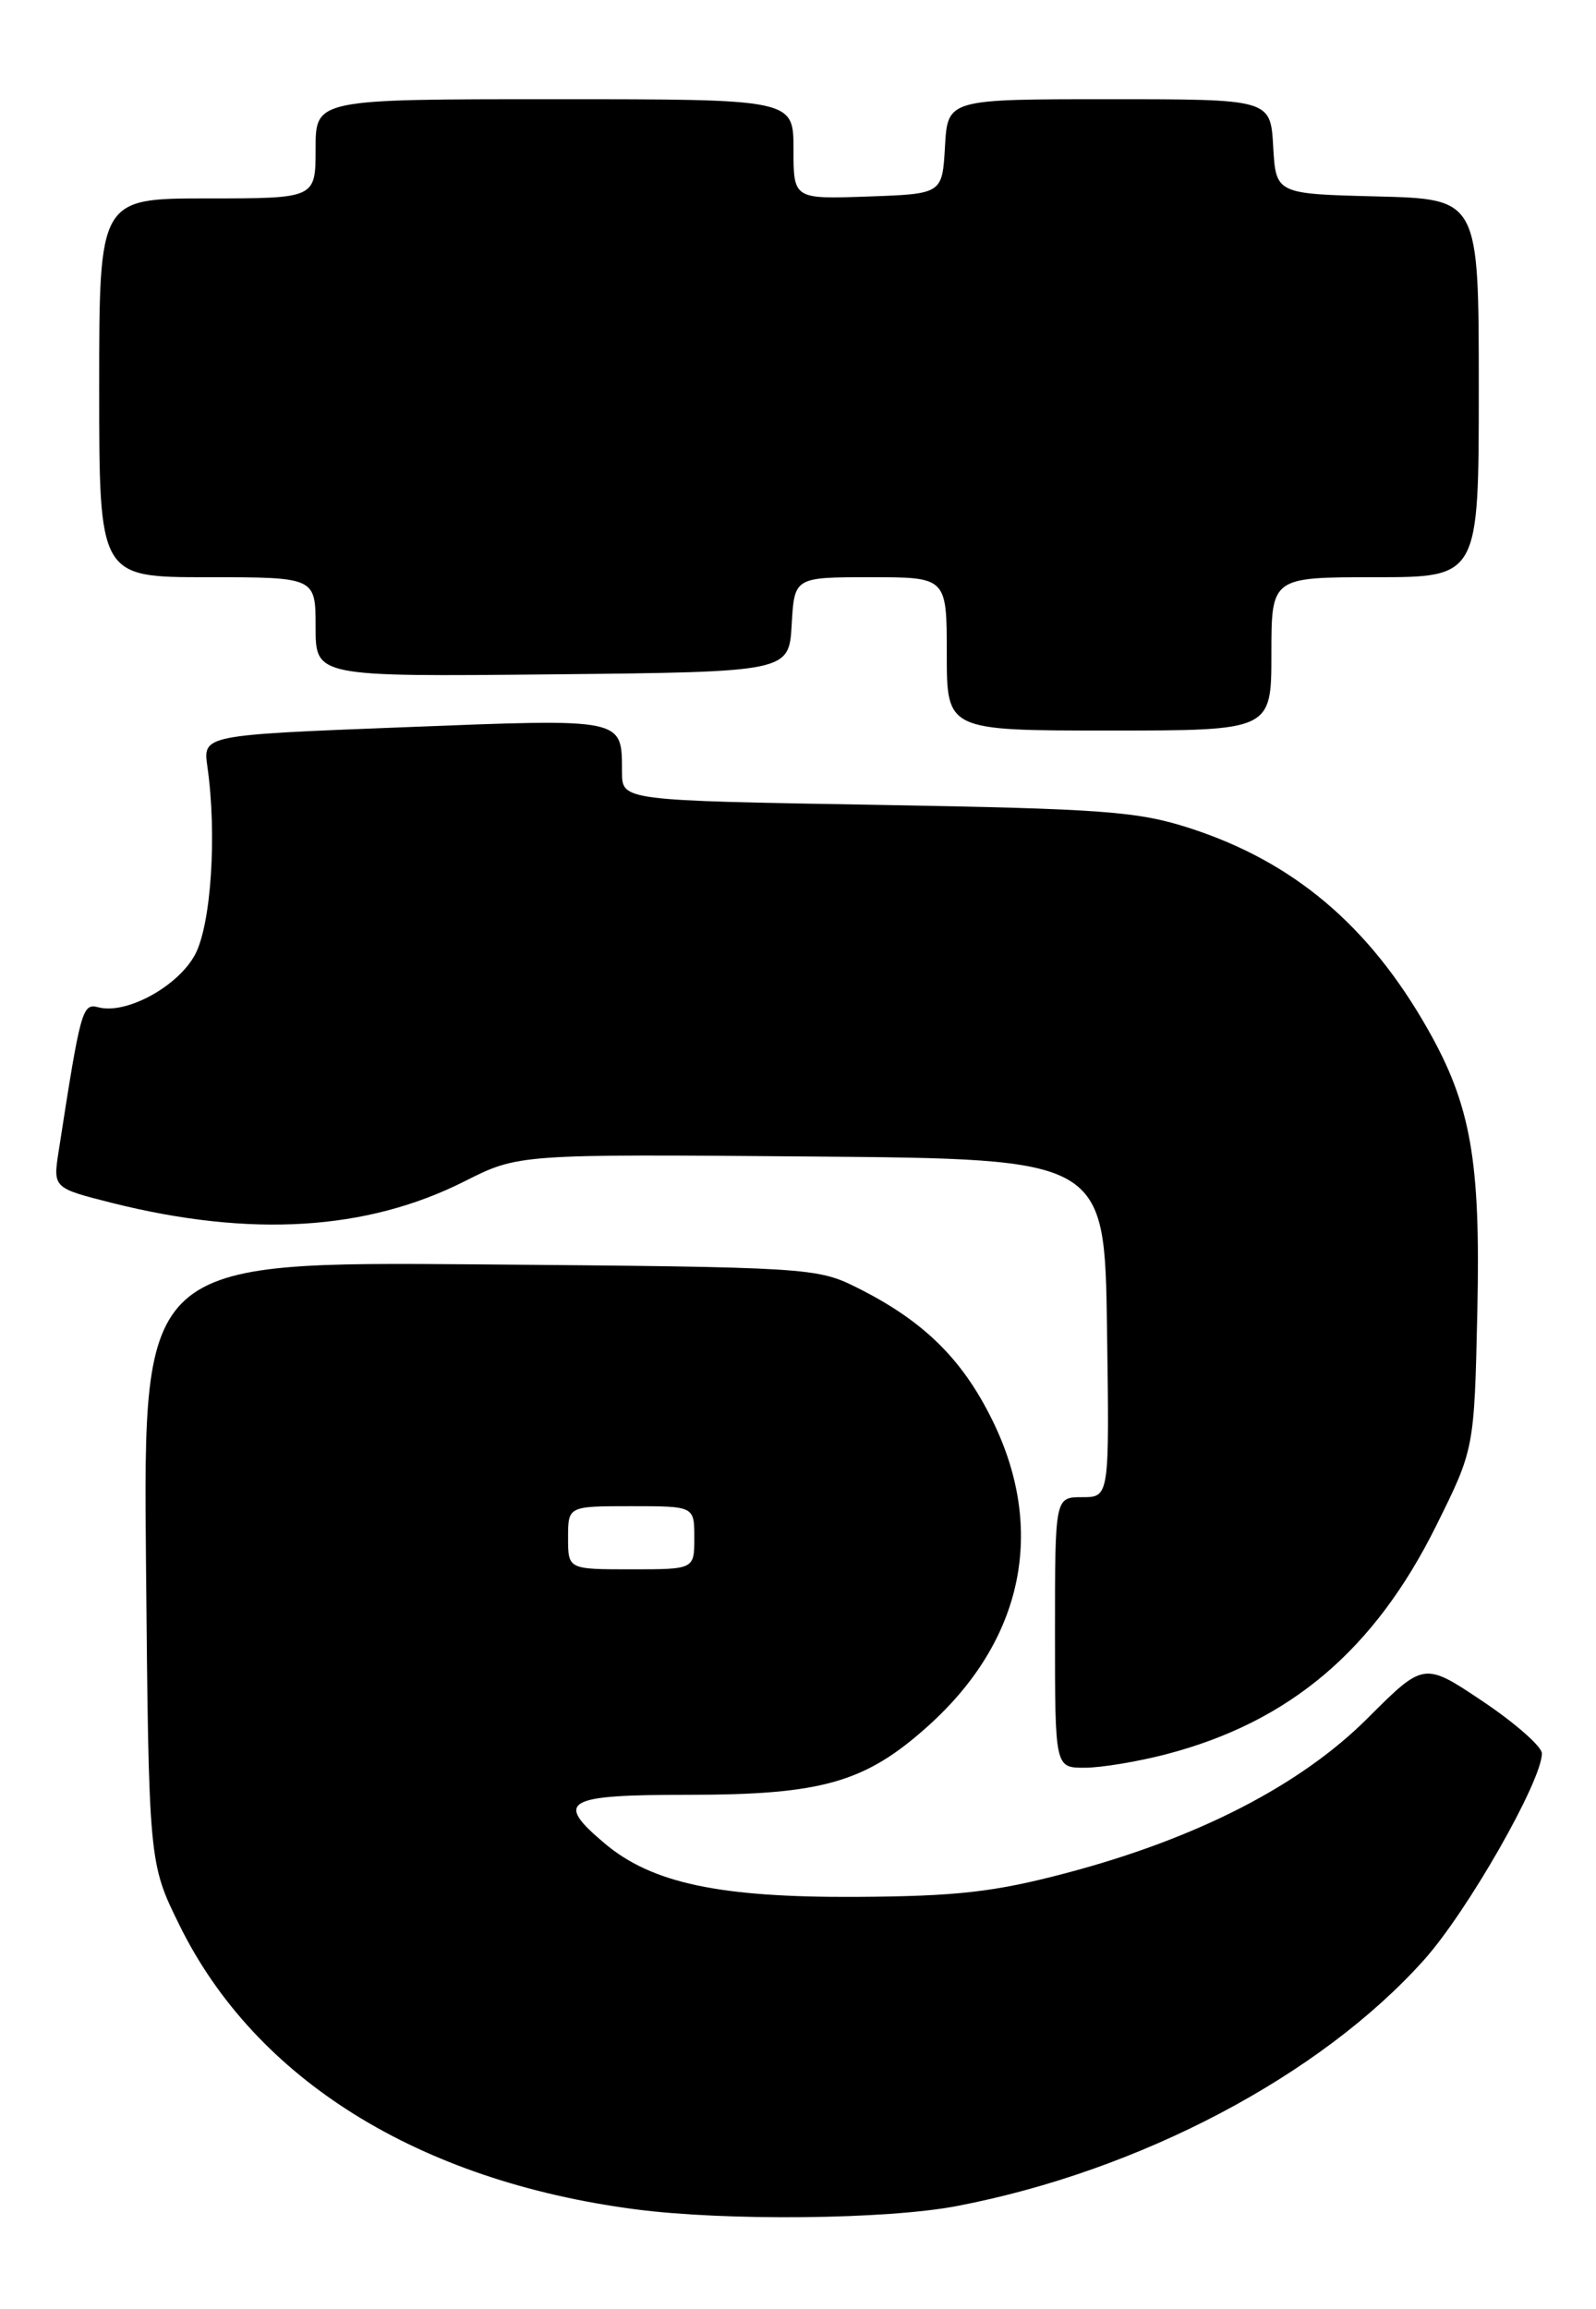 <?xml version="1.0" encoding="UTF-8" standalone="no"?>
<!DOCTYPE svg PUBLIC "-//W3C//DTD SVG 1.1//EN" "http://www.w3.org/Graphics/SVG/1.1/DTD/svg11.dtd" >
<svg xmlns="http://www.w3.org/2000/svg" xmlns:xlink="http://www.w3.org/1999/xlink" version="1.1" viewBox="0 0 177 256">
 <g >
 <path fill="currentColor"
d=" M 106.16 244.59 C 126.44 240.70 146.47 230.13 157.96 217.27 C 162.78 211.87 171.00 197.46 171.00 194.41 C 171.00 193.66 168.06 191.07 164.46 188.65 C 157.92 184.27 157.92 184.27 151.69 190.49 C 144.22 197.97 132.69 203.88 118.12 207.71 C 110.23 209.79 106.07 210.25 95.00 210.32 C 79.83 210.40 72.30 208.81 67.07 204.40 C 61.46 199.68 62.62 199.00 76.32 199.00 C 91.20 199.00 95.97 197.63 102.94 191.36 C 113.48 181.89 116.05 169.63 110.05 157.46 C 106.70 150.64 102.38 146.42 95.03 142.76 C 90.61 140.55 89.60 140.49 53.19 140.19 C 15.88 139.89 15.88 139.89 16.19 173.22 C 16.50 206.55 16.50 206.55 19.91 213.47 C 28.32 230.55 46.40 241.81 70.47 244.96 C 80.50 246.27 98.38 246.09 106.16 244.59 Z  M 129.31 194.51 C 143.02 190.94 152.44 182.96 159.29 169.14 C 163.50 160.66 163.50 160.66 163.84 145.39 C 164.21 128.62 163.13 122.51 158.28 114.00 C 151.78 102.59 143.43 95.55 132.00 91.84 C 126.20 89.96 122.46 89.68 97.25 89.24 C 69.00 88.76 69.00 88.76 68.98 85.63 C 68.96 79.57 69.43 79.67 44.86 80.63 C 22.50 81.50 22.50 81.50 23.00 85.00 C 24.07 92.51 23.42 102.47 21.64 105.83 C 19.76 109.36 14.02 112.50 10.93 111.69 C 9.12 111.22 8.96 111.80 6.51 127.61 C 5.87 131.72 5.87 131.72 12.44 133.38 C 27.80 137.23 40.66 136.45 51.50 130.99 C 57.50 127.96 57.50 127.96 90.00 128.23 C 122.50 128.50 122.50 128.50 122.77 147.25 C 123.04 166.00 123.04 166.00 120.02 166.00 C 117.00 166.00 117.00 166.00 117.00 181.00 C 117.00 196.00 117.00 196.00 120.29 196.00 C 122.10 196.00 126.16 195.33 129.31 194.51 Z  M 141.00 72.50 C 141.00 64.00 141.00 64.00 152.50 64.00 C 164.00 64.00 164.00 64.00 164.00 43.03 C 164.00 22.07 164.00 22.07 152.75 21.78 C 141.50 21.50 141.50 21.50 141.20 16.25 C 140.90 11.00 140.90 11.00 123.00 11.00 C 105.10 11.00 105.10 11.00 104.80 16.25 C 104.50 21.50 104.50 21.50 96.25 21.79 C 88.00 22.08 88.00 22.08 88.00 16.54 C 88.00 11.00 88.00 11.00 61.50 11.00 C 35.00 11.00 35.00 11.00 35.00 16.50 C 35.00 22.00 35.00 22.00 23.00 22.00 C 11.00 22.00 11.00 22.00 11.00 43.00 C 11.00 64.00 11.00 64.00 23.00 64.00 C 35.00 64.00 35.00 64.00 35.00 69.52 C 35.00 75.03 35.00 75.03 61.25 74.77 C 87.50 74.50 87.50 74.50 87.80 69.25 C 88.10 64.00 88.10 64.00 96.55 64.00 C 105.00 64.00 105.00 64.00 105.00 72.50 C 105.00 81.00 105.00 81.00 123.00 81.00 C 141.00 81.00 141.00 81.00 141.00 72.50 Z  M 63.00 170.50 C 63.00 167.00 63.00 167.00 70.00 167.00 C 77.00 167.00 77.00 167.00 77.00 170.50 C 77.00 174.00 77.00 174.00 70.00 174.00 C 63.00 174.00 63.00 174.00 63.00 170.50 Z "/>
</g>
</svg>